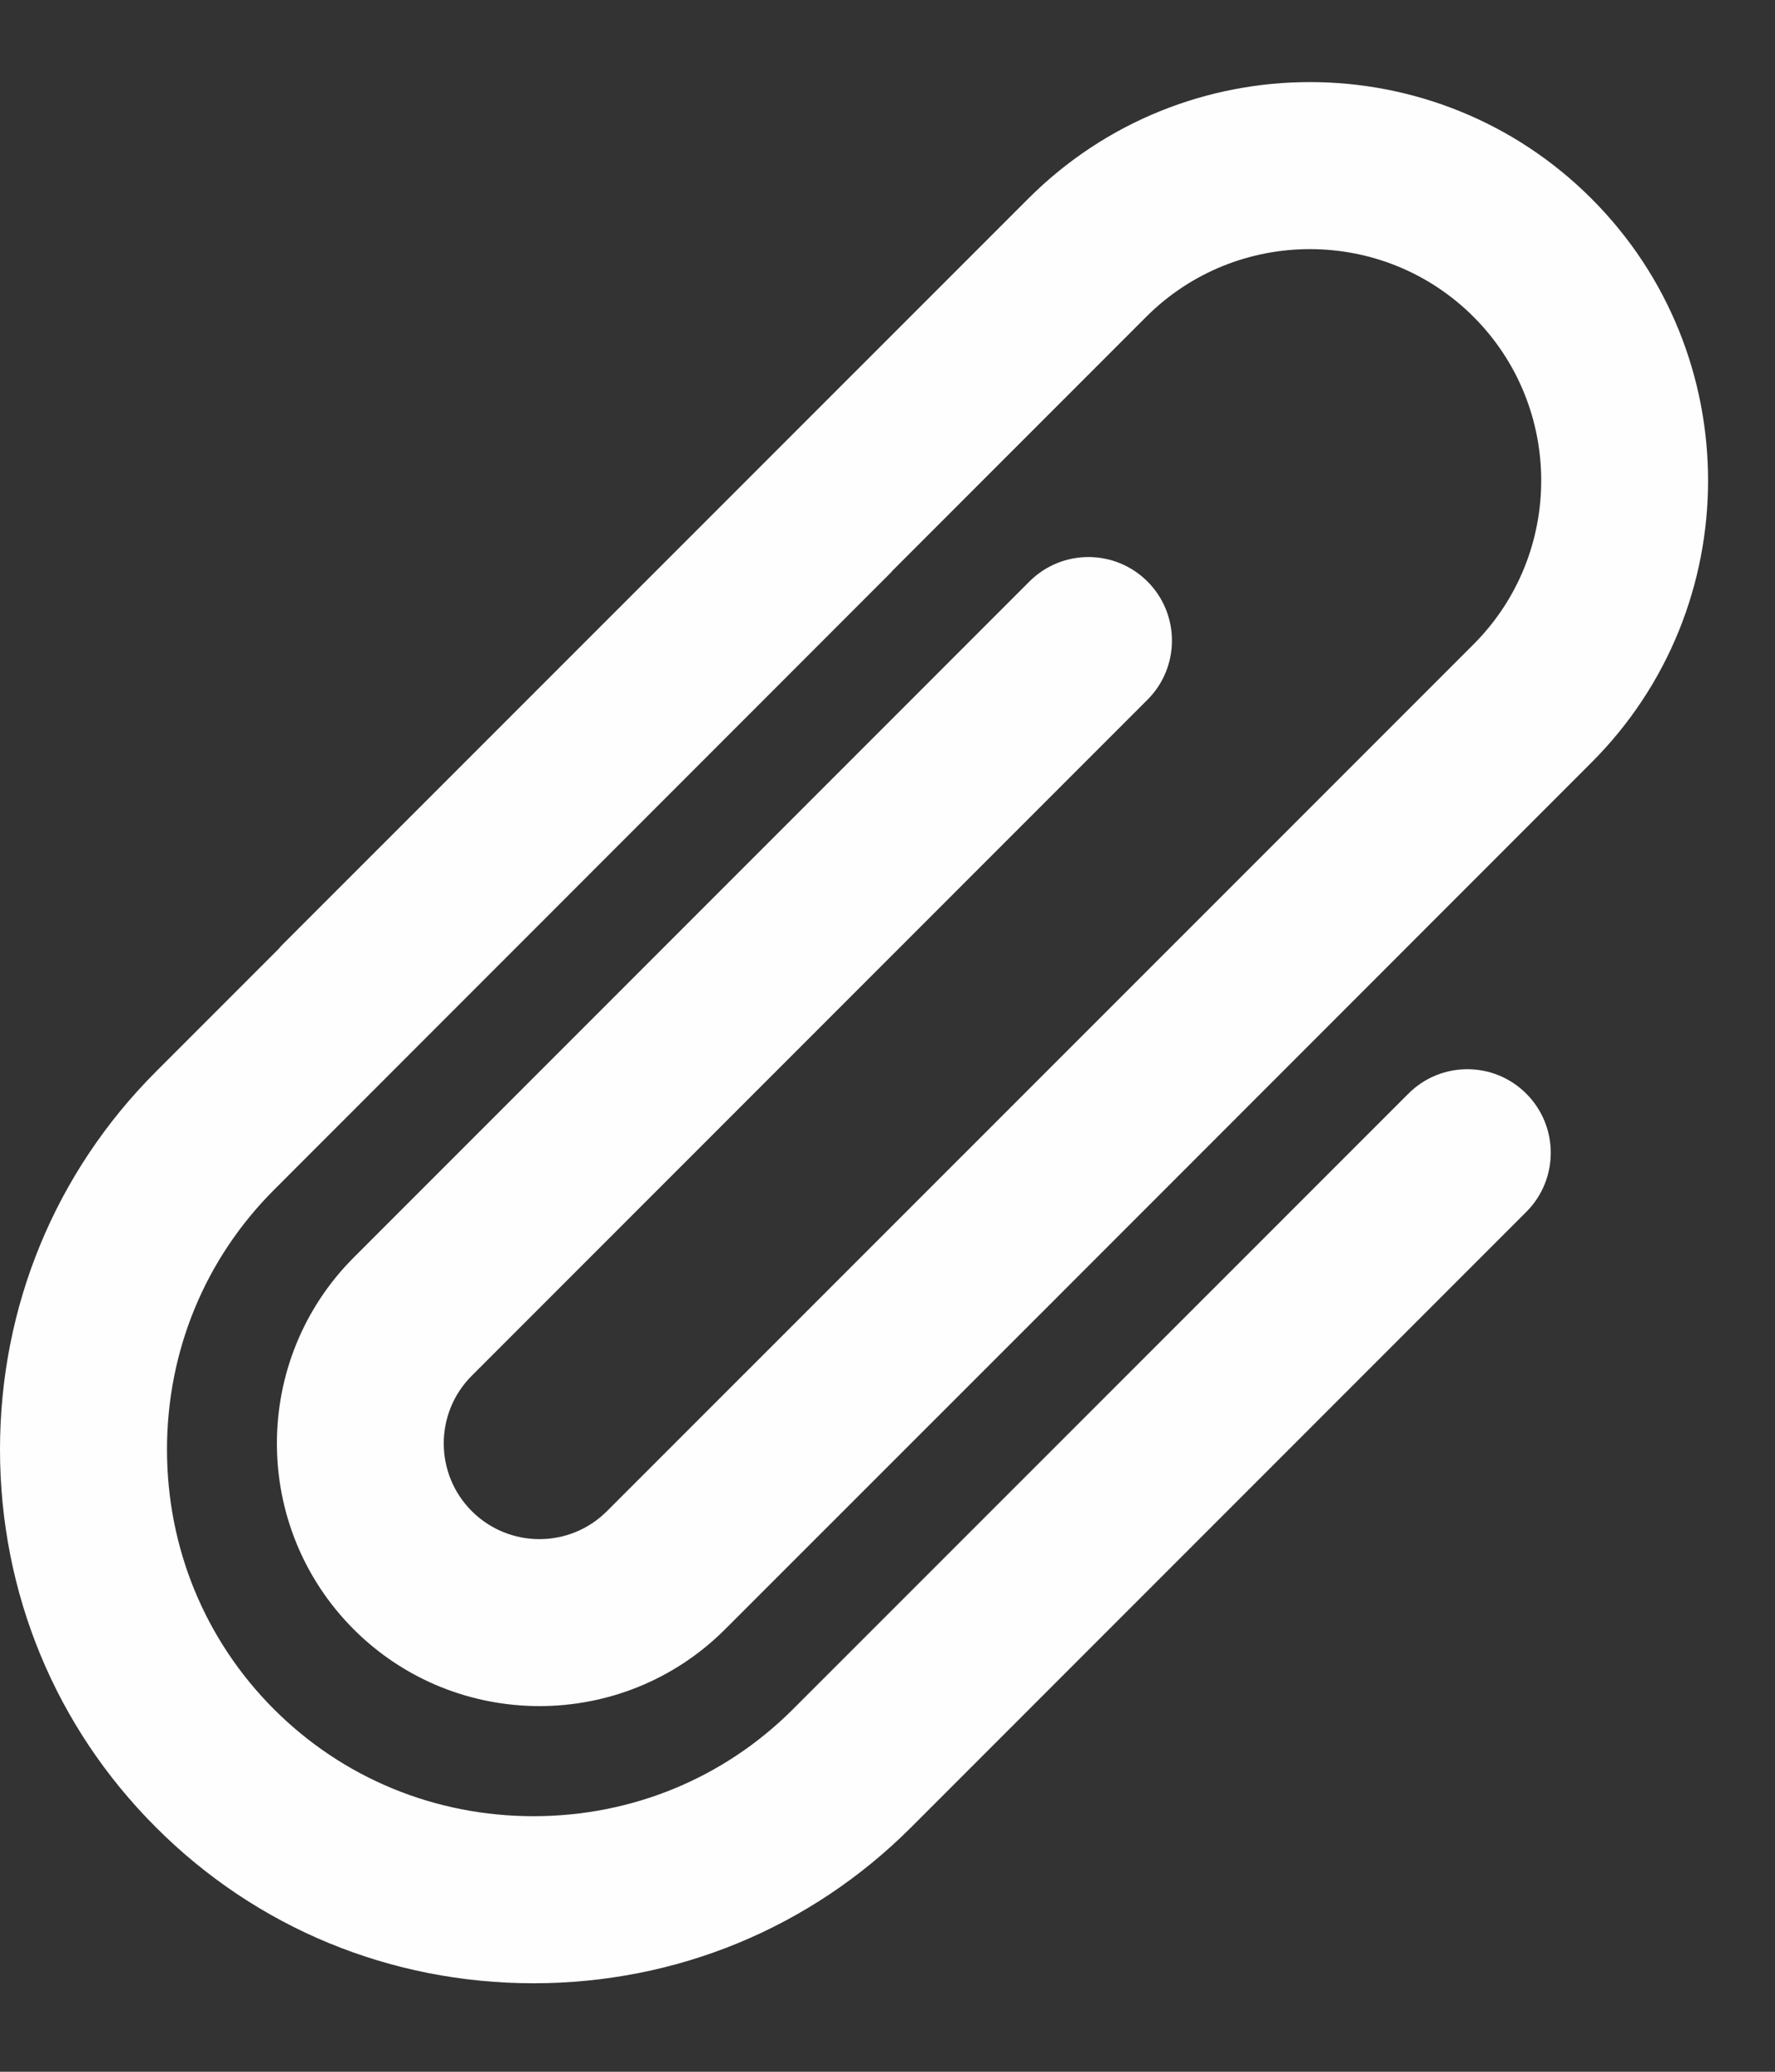 <svg width="12" height="14" viewBox="0 0 12 14" fill="none" xmlns="http://www.w3.org/2000/svg">
<rect x="0" y="0" width="12" height="14" fill="#333333" stroke="none"/>
<path d="M7.758 4.728C7.978 4.508 7.978 4.15 7.758 3.93C7.537 3.709 7.18 3.709 6.959 3.93L2.391 8.498C1.699 9.191 1.699 10.317 2.391 11.01C2.737 11.356 3.192 11.529 3.647 11.529C4.102 11.529 4.556 11.356 4.902 11.01L7.086 8.827L7.086 8.827L10.76 5.152C11.81 4.102 11.81 2.393 10.76 1.343C9.71 0.292 8.001 0.292 6.951 1.343L1.906 6.387C1.897 6.396 1.889 6.406 1.881 6.415L1.054 7.242C0.374 7.922 0 8.829 0 9.795C0 10.762 0.374 11.669 1.054 12.348C1.733 13.028 2.64 13.402 3.607 13.402C4.573 13.402 5.48 13.028 6.16 12.348L10.319 8.189C10.539 7.969 10.539 7.611 10.319 7.391C10.099 7.17 9.741 7.17 9.521 7.391L5.361 11.55C4.895 12.016 4.272 12.273 3.607 12.273C2.941 12.273 2.318 12.016 1.852 11.55C1.386 11.084 1.129 10.46 1.129 9.795C1.129 9.13 1.386 8.507 1.852 8.041L6.011 3.881C6.02 3.872 6.029 3.863 6.037 3.853L7.749 2.141C8.359 1.531 9.352 1.531 9.962 2.141C10.572 2.751 10.572 3.744 9.962 4.354L8.673 5.643C8.673 5.643 8.673 5.643 8.673 5.643L4.104 10.211C3.852 10.464 3.442 10.464 3.189 10.211C2.937 9.959 2.937 9.549 3.189 9.297L7.758 4.728Z" fill="#FEFEFE"/>
</svg>

